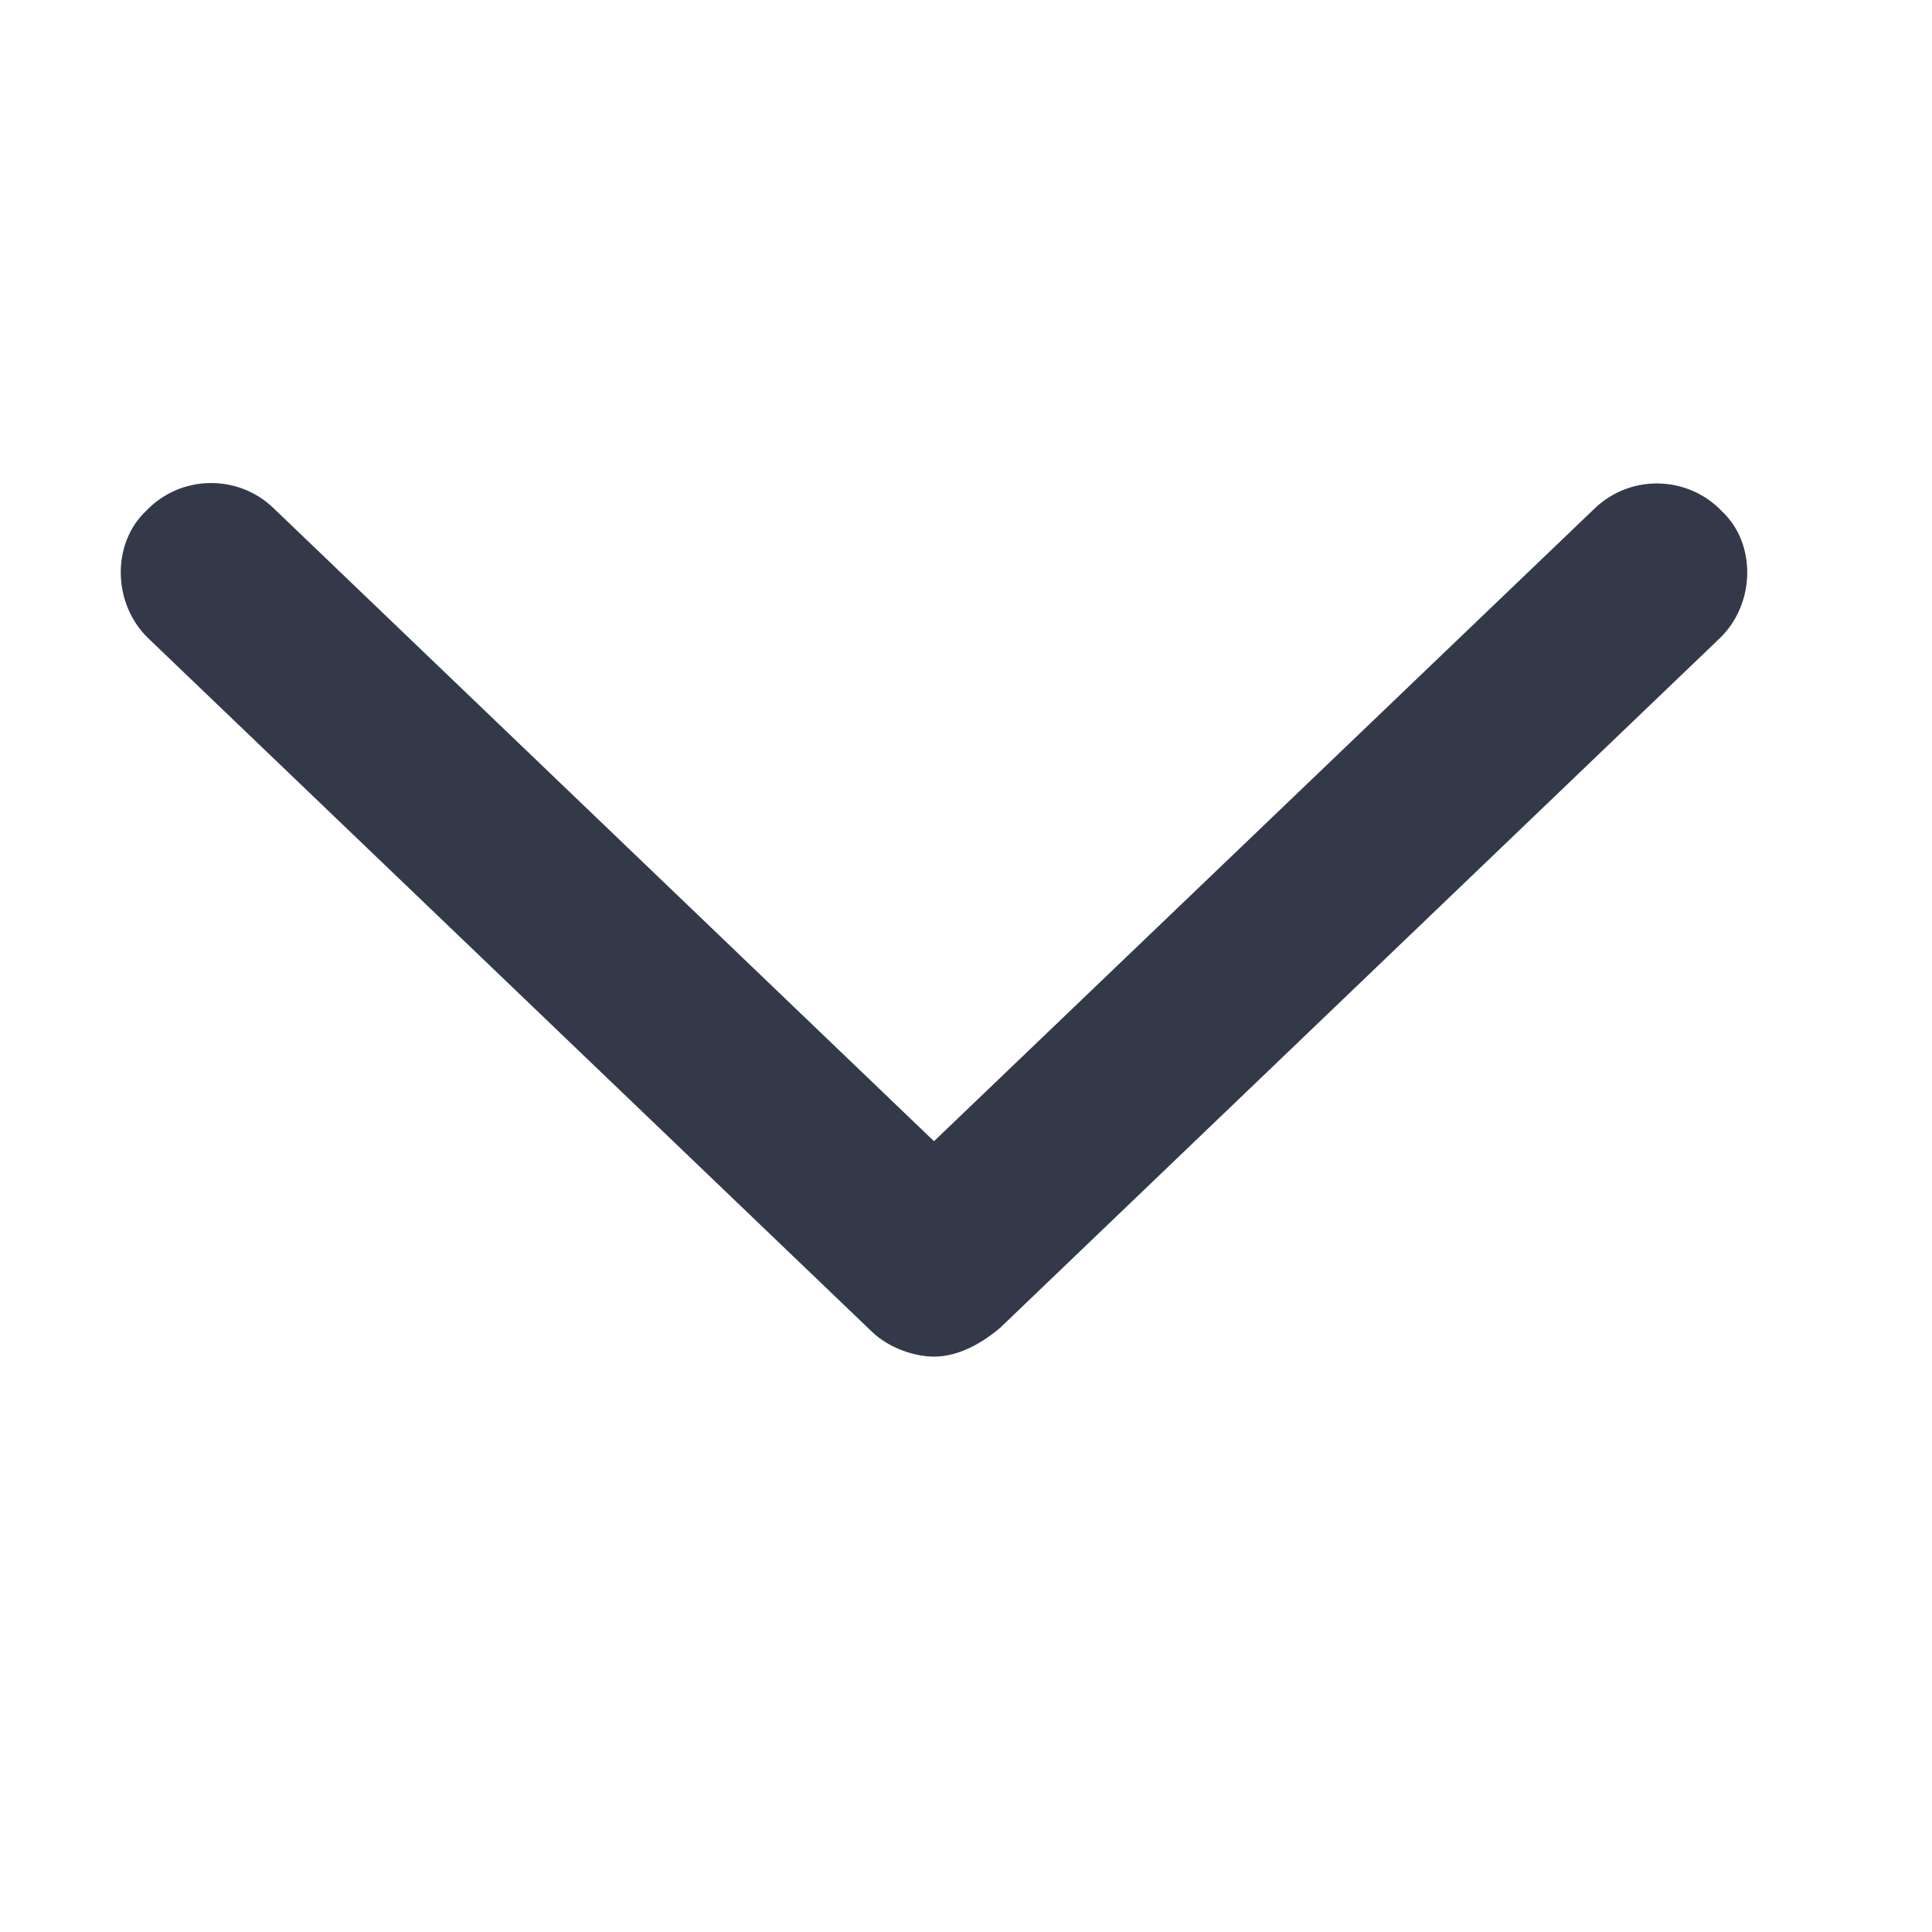 <svg width="16" height="16" viewBox="0 0 16 16" fill="none" xmlns="http://www.w3.org/2000/svg">
<path d="M14.239 5.289L8.281 10.998C8.081 11.166 7.894 11.235 7.735 11.235C7.576 11.235 7.362 11.166 7.218 11.026L1.231 5.289C0.932 5.005 0.922 4.503 1.209 4.232C1.493 3.932 1.969 3.922 2.266 4.209L7.735 9.451L13.204 4.213C13.5 3.926 13.976 3.935 14.261 4.235C14.548 4.503 14.538 5.005 14.239 5.289Z" fill="#34394A"/>
</svg>
